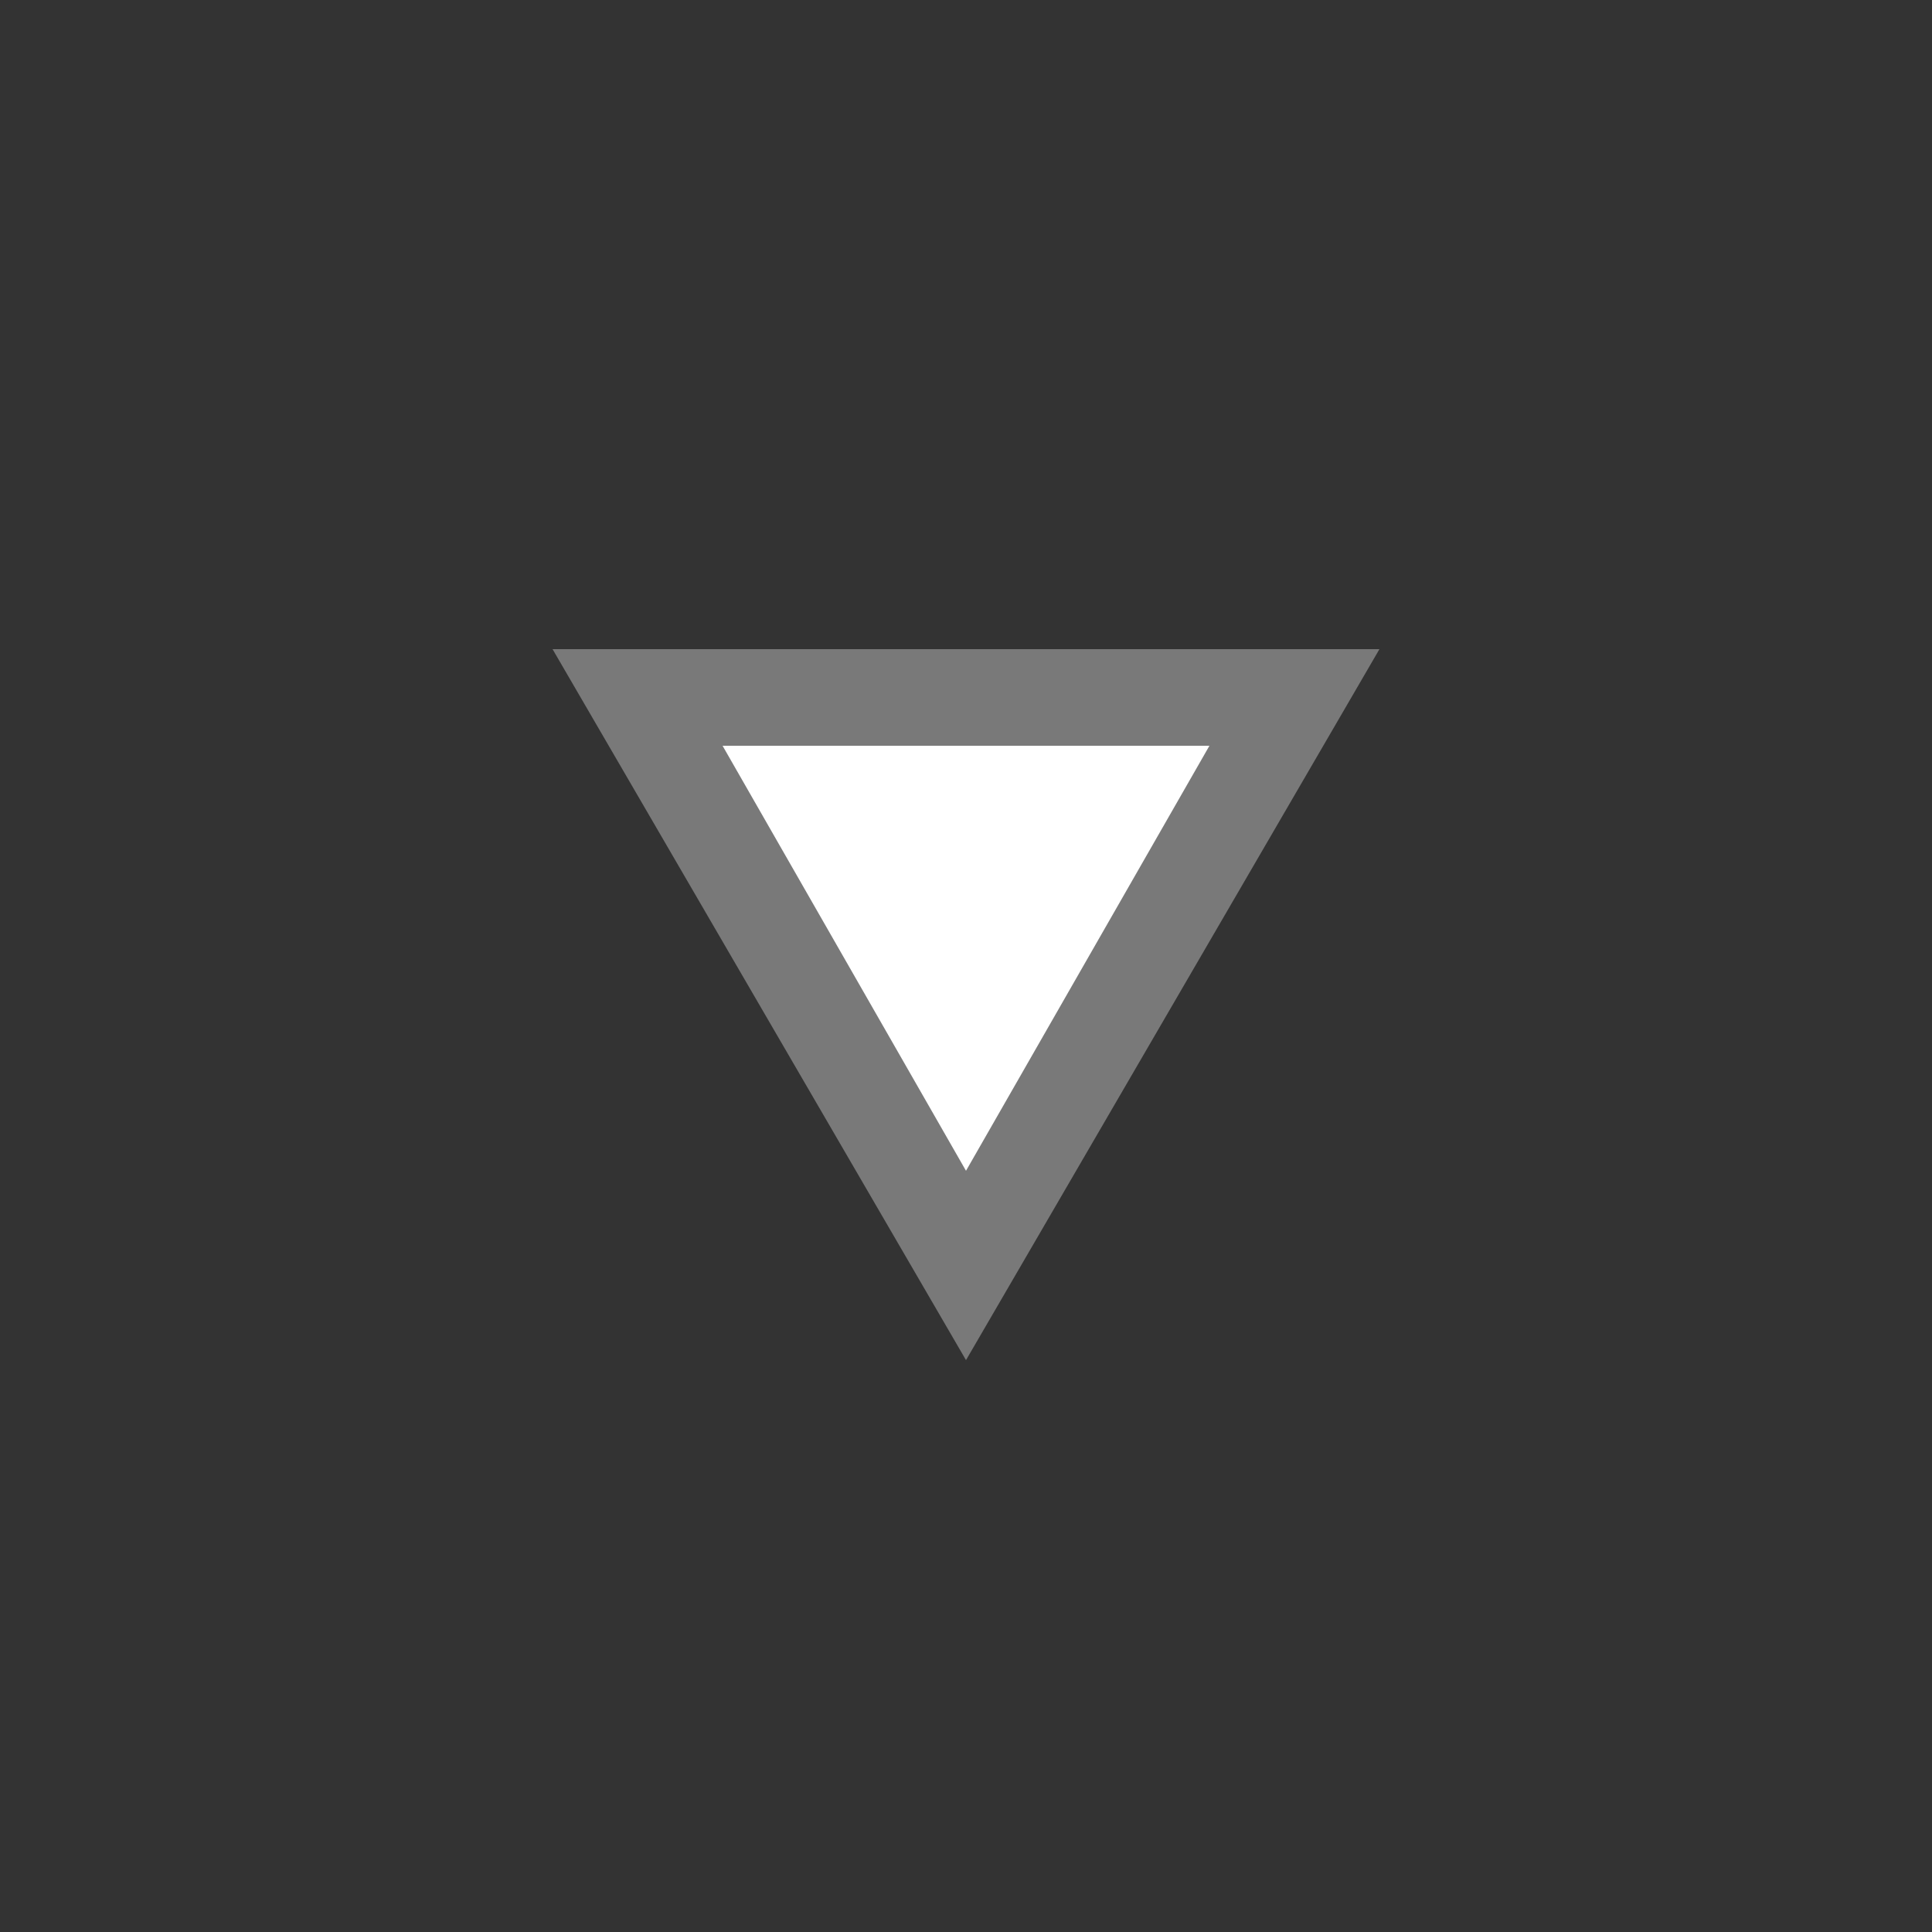 <?xml version="1.0" encoding="utf-8"?>
<!-- Generator: Adobe Illustrator 25.0.1, SVG Export Plug-In . SVG Version: 6.00 Build 0)  -->
<svg version="1.1" id="arrow-down-light" xmlns="http://www.w3.org/2000/svg" xmlns:xlink="http://www.w3.org/1999/xlink" x="0px"
	 y="0px" viewBox="0 0 50 50" enable-background="new 0 0 50 50" xml:space="preserve">
<rect x="0" y="0" width="50" height="50" fill="#333333" stroke="none"/>
<g opacity="0.01">
	<rect width="50" height="50"/>
</g>
<g>
	<polygon fill="#FFFFFF" points="16.5,18 33.5,18 25,32.7 	"/>
	<path fill="#797979" d="M31.3,19.3l-6.3,11l-6.3-11H31.3 M35.7,16.8H14.3L25,35.2L35.7,16.8L35.7,16.8z"/>
</g>
</svg>

